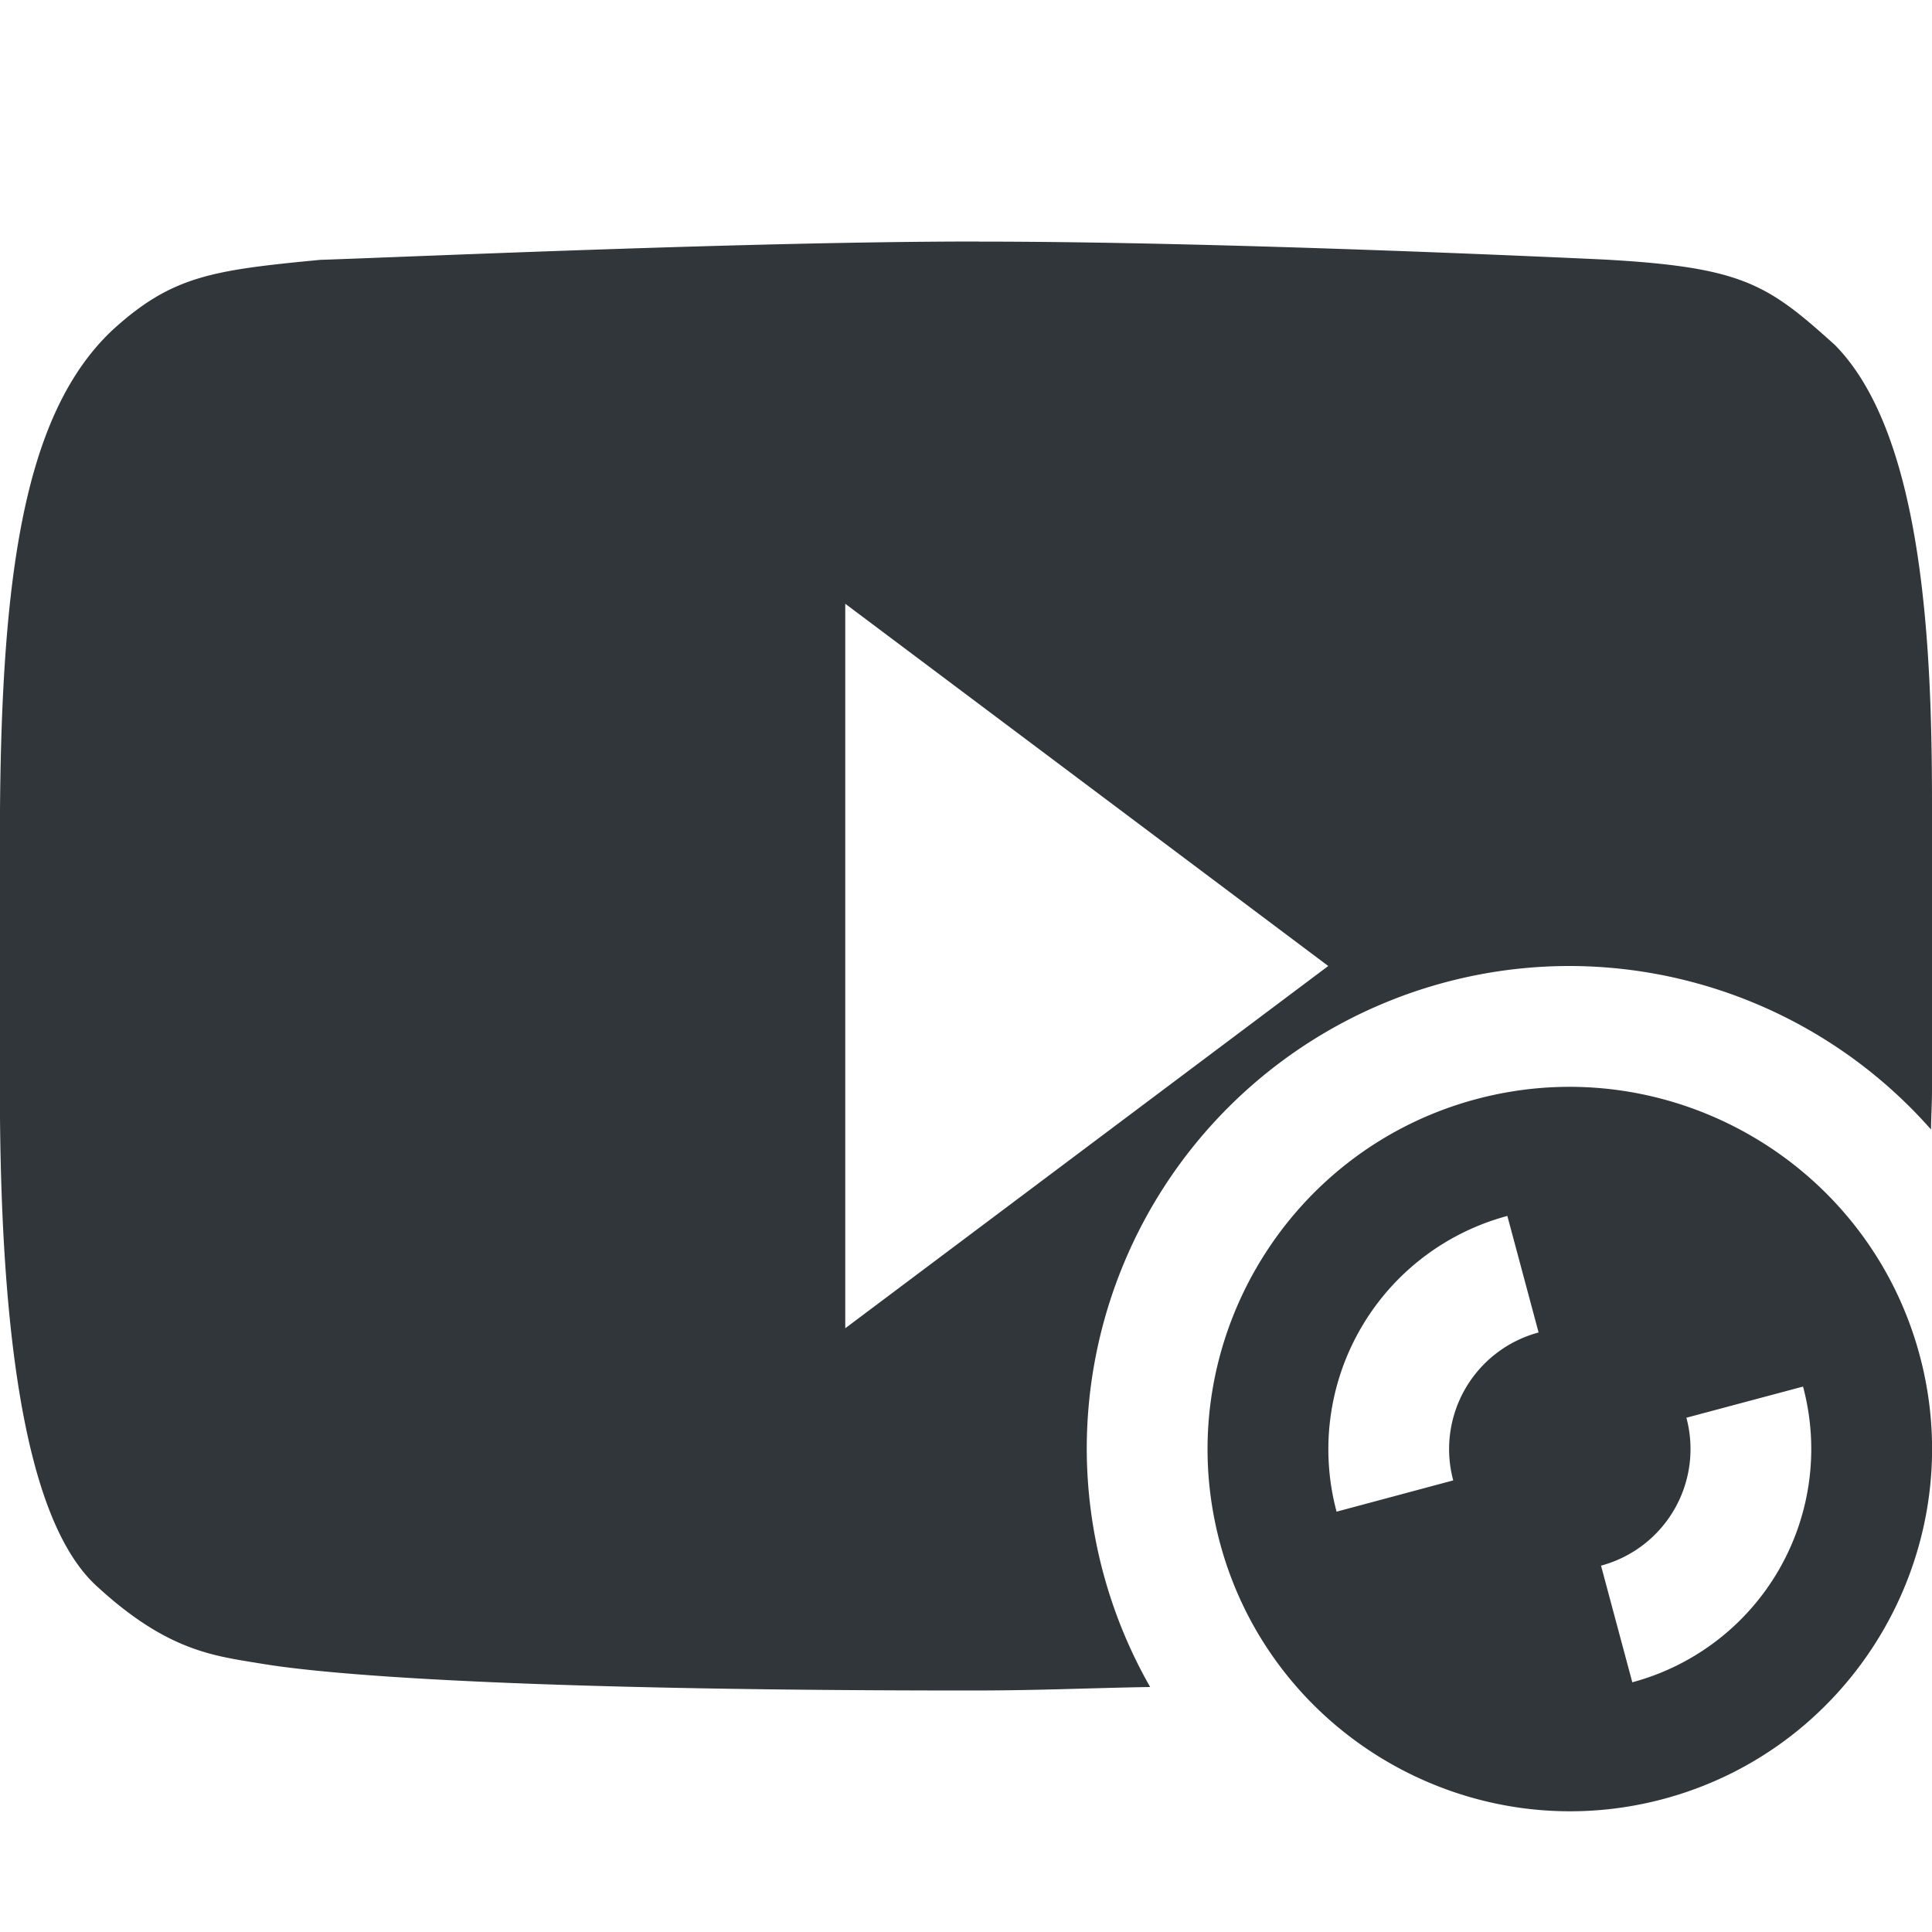 <svg height="16" width="16" xmlns="http://www.w3.org/2000/svg"><path d="m8.107 2c-1.87 0-4.628.124-5.455.152-.899.086-1.23.134-1.721.582-.755.711-.932 2.108-.932 4.246v2.033c0 2.437.304 3.677.809 4.129.577.529.958.57 1.34.633.149.023 1.207.225 5.891.225.565 0 .966-.02 1.486-.029a4 4 0 0 1 -.525-1.971 4 4 0 0 1 4-4 4 4 0 0 1 2.992 1.354c.001-.114.008-.21.008-.328v-2.367c0-1.265-.065-3.051-.803-3.801-.56-.505-.764-.646-1.92-.709-.326-.015-3.177-.149-5.17-.148zm-1.107 3 4 3-4 3z" fill="#31363b"/><path d="m15.898 11.224c-.429-1.6-2.08-2.548-3.674-2.121-1.594.427-2.55 2.074-2.121 3.674.429 1.6 2.08 2.548 3.674 2.121 1.594-.427 2.55-2.074 2.121-3.674zm-.966.259a2 2 0 0 1 -1.414 2.449l-.259-.966a1 1 0 0 0  .707-1.225zm-2.449-1.414.259.966a1 1 0 0 0 -.707 1.225l-.966.259a2 2 0 0 1 1.414-2.449z" fill="#31363b"/></svg>